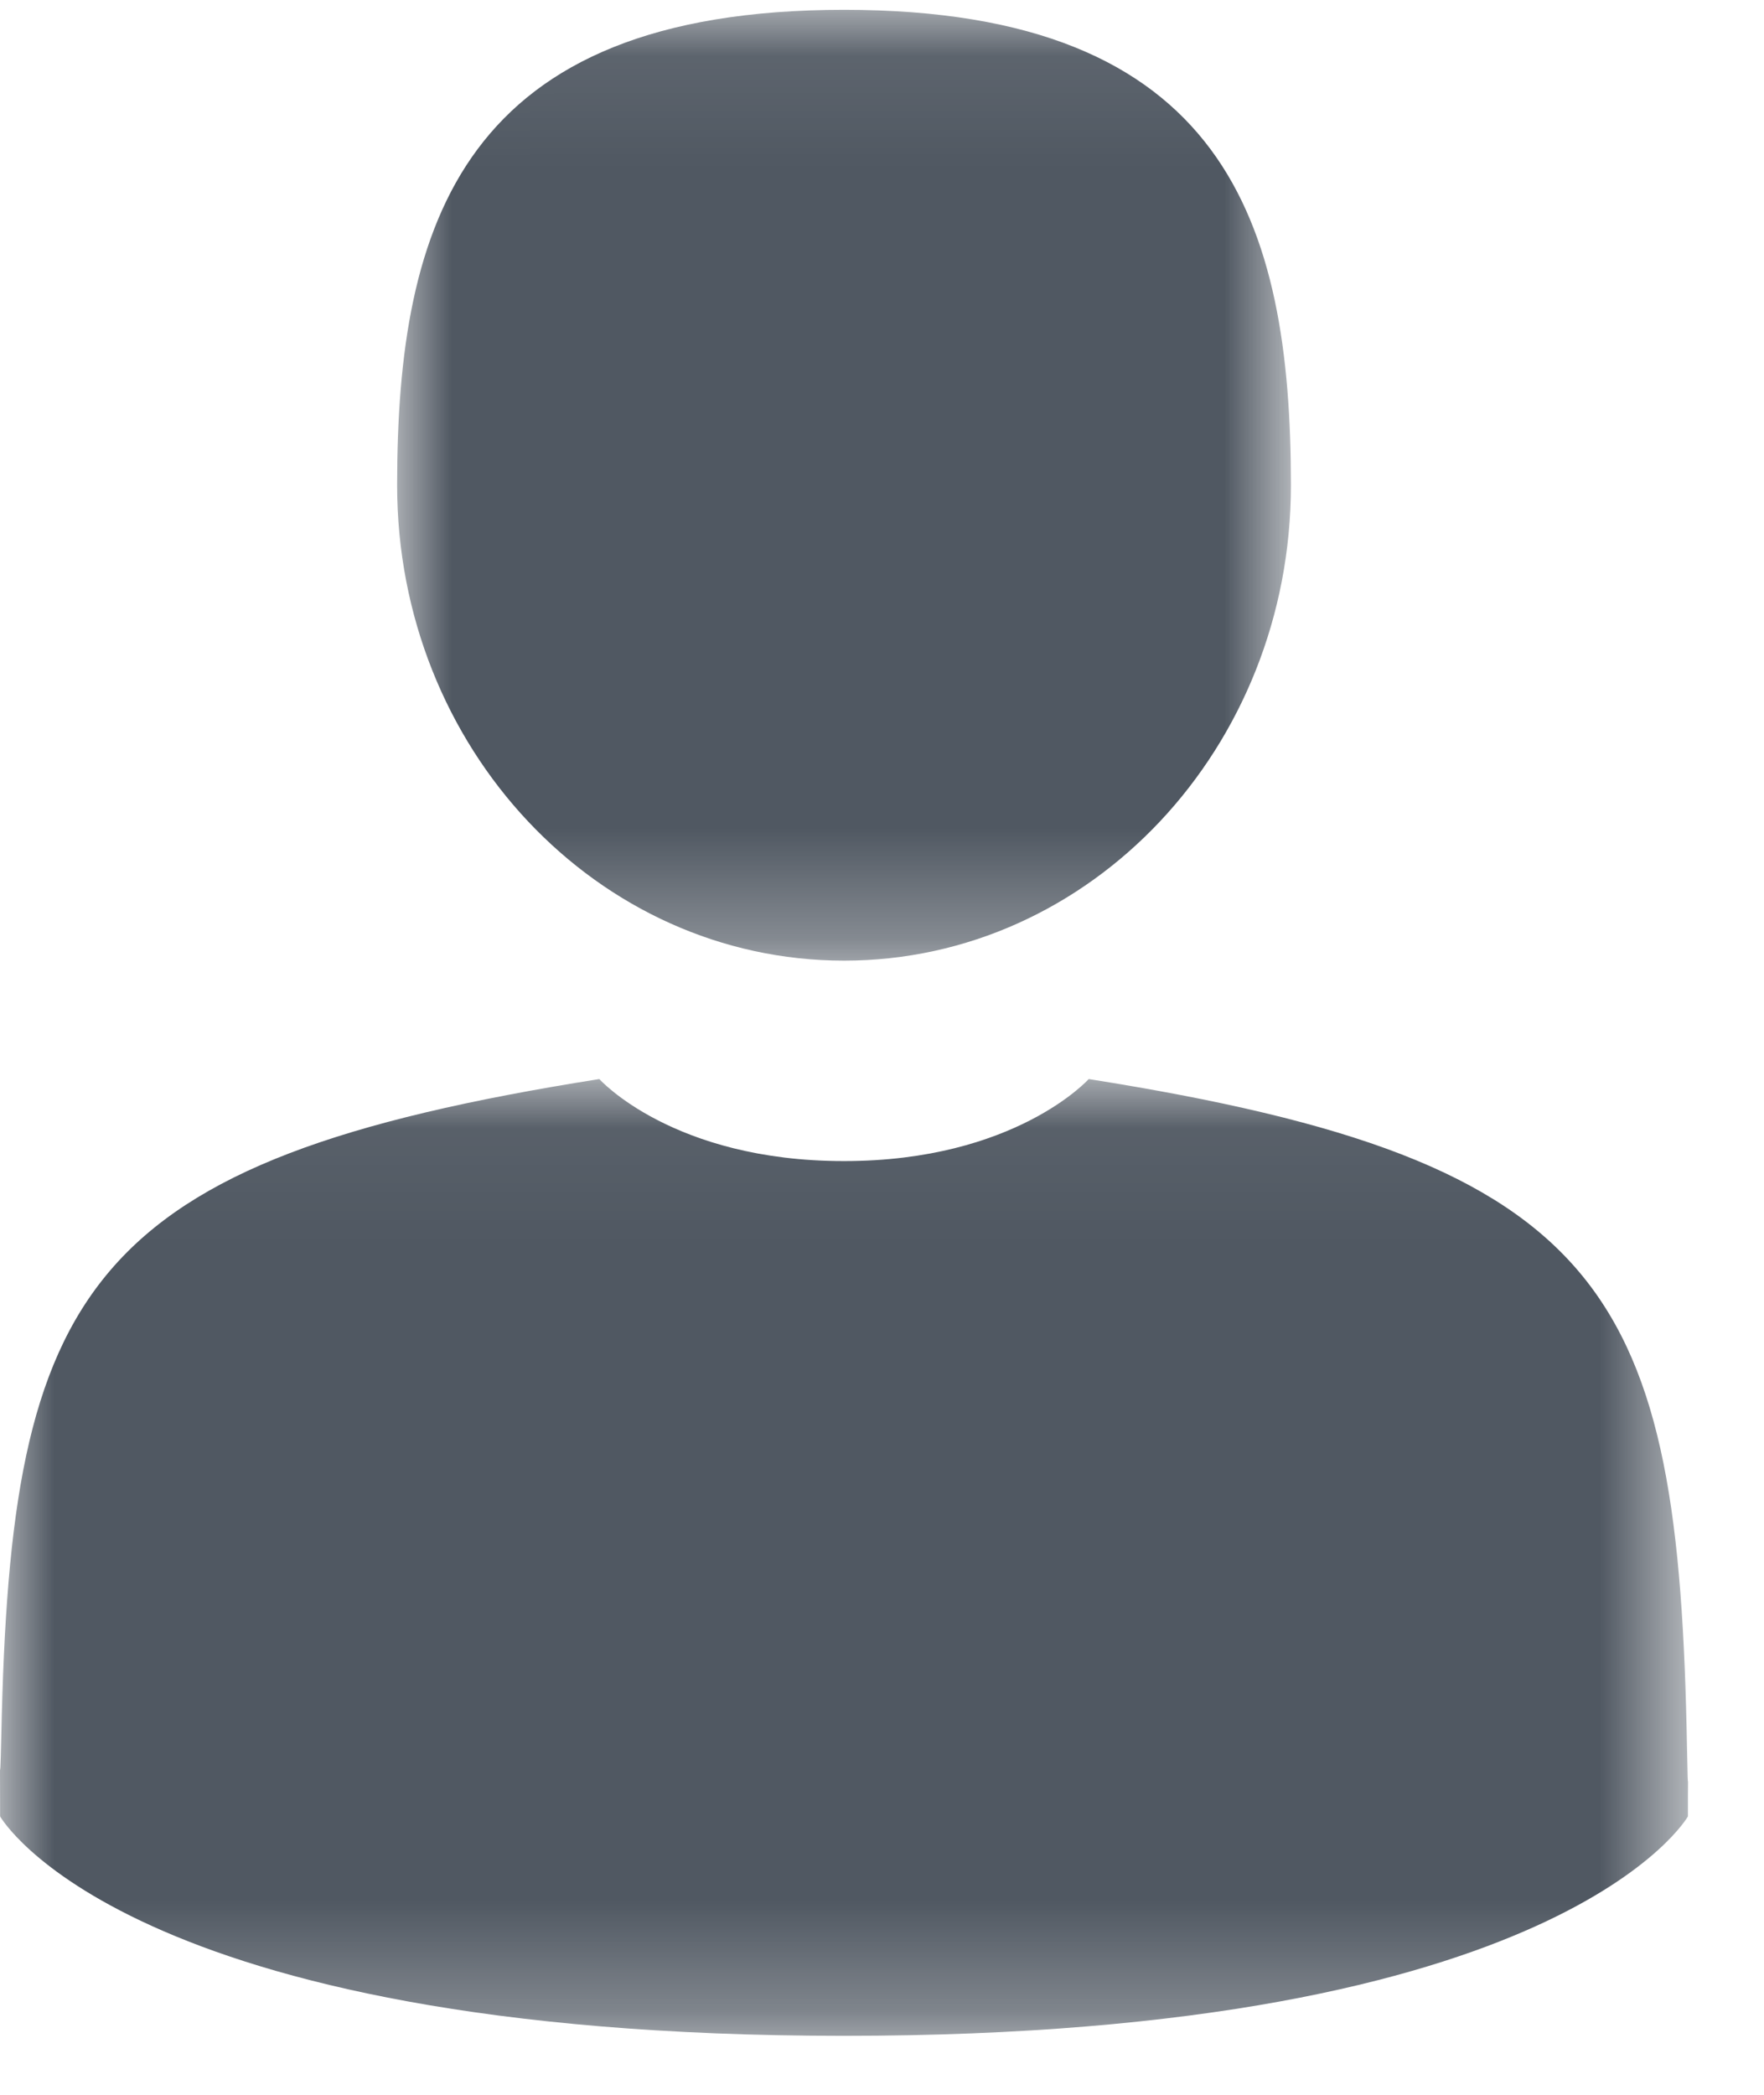 <?xml version="1.0" encoding="UTF-8"?>
<svg width="16px" height="19px" viewBox="0 0 16 19" version="1.1" xmlns="http://www.w3.org/2000/svg" xmlns:xlink="http://www.w3.org/1999/xlink">
    <!-- Generator: Sketch 58 (84663) - https://sketch.com -->
    <title>account</title>
    <desc>Created with Sketch.</desc>
    <defs>
        <polygon id="path-1" points="0.002 0.075 8.109 0.075 8.109 8.698 0.002 8.698"></polygon>
        <polygon id="path-3" points="5.40000001e-05 0.052 15.311 0.052 15.311 8.73 5.40000001e-05 8.73"></polygon>
    </defs>
    <g id="design" stroke="none" stroke-width="1" fill="none" fill-rule="evenodd">
        <g id="bar_left_actions" transform="translate(-24, -333)">
            <g id="Nav" transform="translate(-0, 0)">
                <g id="account" transform="translate(24, 333)">
                    <g id="Group-3" transform="translate(3.6, 0.015)">
                        <mask id="mask-2" fill="white">
                            <use xlink:href="#path-1"></use>
                        </mask>
                        <g id="Clip-2"></g>
                        <path d="M4.056,8.698 C6.294,8.698 8.109,6.767 8.109,4.386 C8.109,2.005 7.513,0.074 4.056,0.074 C0.598,0.074 0.002,2.005 0.002,4.386 C0.002,6.767 1.817,8.698 4.056,8.698" id="Fill-1" fill="#505862" mask="url(#mask-2)"></path>
                    </g>
                    <g id="Group-6" transform="translate(0, 9.735)">
                        <mask id="mask-4" fill="white">
                            <use xlink:href="#path-3"></use>
                        </mask>
                        <g id="Clip-5"></g>
                        <path d="M15.302,6.13 C15.227,1.982 14.608,0.8 9.875,0.052 C9.875,0.052 9.208,0.796 7.655,0.796 C6.102,0.796 5.436,0.052 5.436,0.052 C0.754,0.792 0.098,1.957 0.012,5.996 C0.005,6.325 0.001,6.343 5.4e-05,6.305 C0,6.376 0.001,6.509 0.001,6.74 C0.001,6.74 1.128,8.73 7.655,8.73 C14.183,8.73 15.31,6.74 15.31,6.74 C15.31,6.592 15.31,6.488 15.311,6.418 C15.309,6.442 15.307,6.396 15.302,6.13" id="Fill-4" fill="#505862" mask="url(#mask-4)"></path>
                    </g>
                </g>
            </g>
        </g>
    </g>
</svg>